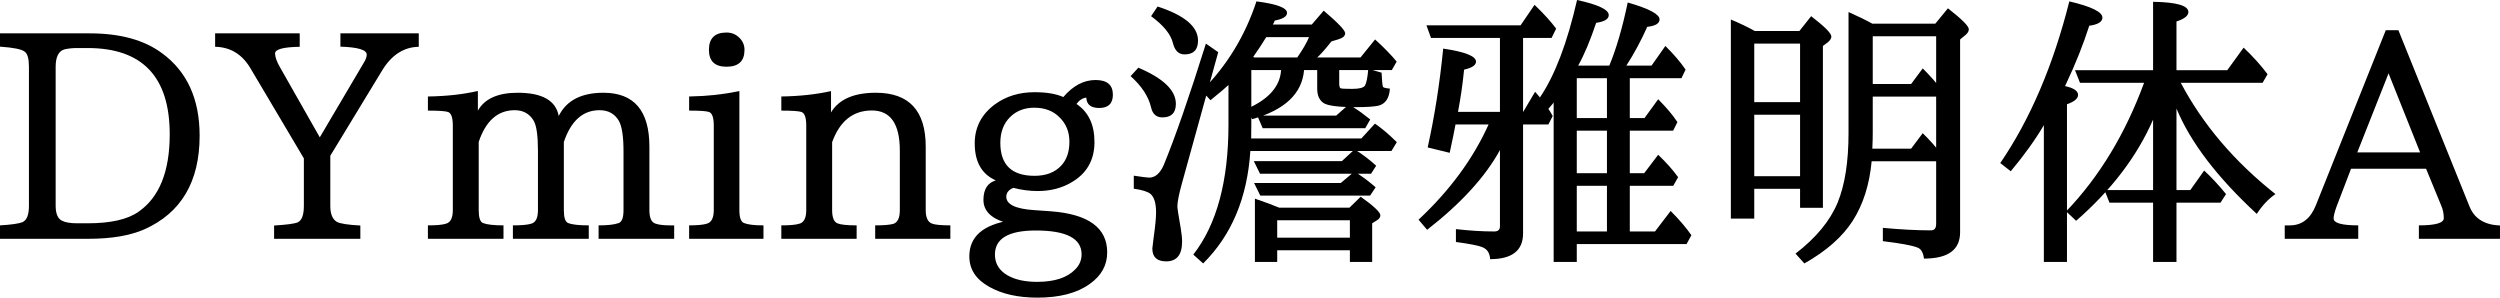 <svg xmlns="http://www.w3.org/2000/svg" viewBox="77 -1725 18059 2150" fill="#000000"><path d="M77-1388L77-1484L726-1484Q1054-1484 1247-1341L1247-1341Q1519-1142 1519-745L1519-745Q1519-246 1119-68L1119-68Q963 0 716 0L716 0L77 0L77-97Q197-104 239-120L239-120Q286-141 286-237L286-237L286-1242Q286-1331 255-1352L255-1352Q223-1378 77-1388L77-1388ZM710-1378L710-1378L636-1378Q585-1378 545-1369L545-1369Q479-1352 479-1242L479-1242L479-239Q479-152 526-130L526-130Q561-112 636-112L636-112L710-112Q959-112 1077-195L1077-195Q1303-351 1303-755L1303-755Q1303-1378 710-1378Z" /><path d="M3102-1484L3102-1387Q2940-1384 2838-1217L2838-1217L2463-600L2463-237Q2463-150 2511-122L2511-122Q2547-103 2680-96L2680-96L2680 0L2057 0L2057-96Q2193-104 2228-119L2228-119Q2272-140 2272-237L2272-237L2272-581L1883-1237Q1793-1384 1631-1387L1631-1387L1631-1484L2242-1484L2242-1387Q2064-1384 2064-1339L2064-1339Q2064-1301 2099-1240L2099-1240L2387-733L2708-1277Q2726-1306 2726-1331L2726-1331Q2726-1382 2536-1388L2536-1388L2536-1484L3102-1484Z" /><path d="M4947-97L4947 0L4401 0L4401-97Q4499-97 4544-113L4544-113Q4581-123 4581-207L4581-207L4581-633Q4581-791 4548-851L4548-851Q4503-929 4408-929L4408-929Q4227-929 4150-699L4150-699L4150-207Q4150-126 4181-114L4181-114Q4222-97 4330-97L4330-97L4330 0L3782 0L3782-97Q3875-97 3914-109L3914-109Q3963-122 3963-207L3963-207L3963-635Q3963-800 3932-853L3932-853Q3887-929 3795-929L3795-929Q3612-929 3535-700L3535-700L3535-207Q3535-126 3566-114L3566-114Q3608-97 3714-97L3714-97L3714 0L3168 0L3168-97Q3261-97 3298-109L3298-109Q3348-122 3348-207L3348-207L3348-819Q3348-903 3314-916L3314-916Q3285-926 3168-926L3168-926L3168-1028Q3370-1031 3529-1068L3529-1068L3529-926Q3602-1055 3817-1055L3817-1055Q4082-1055 4113-887L4113-887Q4196-1055 4436-1055L4436-1055Q4768-1055 4768-666L4768-666L4768-207Q4768-124 4811-110L4811-110Q4846-97 4920-97L4920-97L4947-97Z" /><path d="M5325-1490L5325-1490Q5381-1490 5419-1451L5419-1451Q5455-1415 5455-1365L5455-1365Q5455-1243 5325-1243L5325-1243Q5198-1243 5198-1365L5198-1365Q5198-1490 5325-1490ZM5592-97L5592 0L5055 0L5055-97Q5143-97 5182-109L5182-109Q5233-122 5233-207L5233-207L5233-819Q5233-903 5199-916L5199-916Q5172-926 5055-926L5055-926L5055-1028Q5244-1031 5418-1067L5418-1067L5418-207Q5418-127 5451-114L5451-114Q5492-97 5592-97L5592-97Z" /><path d="M6942-97L6942 0L6399 0L6399-97Q6486-97 6527-107L6527-107Q6577-120 6577-207L6577-207L6577-637Q6577-927 6375-927L6375-927Q6171-927 6088-698L6088-698L6088-207Q6088-126 6128-111L6128-111Q6164-97 6265-97L6265-97L6265 0L5721 0L5721-97Q5814-97 5851-109L5851-109Q5901-122 5901-207L5901-207L5901-819Q5901-903 5867-916L5867-916Q5838-926 5721-926L5721-926L5721-1028Q5918-1031 6080-1067L6080-1067L6080-913Q6165-1055 6404-1055L6404-1055Q6764-1055 6764-666L6764-666L6764-207Q6764-127 6809-110L6809-110Q6841-97 6942-97L6942-97Z" /><path d="M7758-1024L7758-1024Q7863-1147 7991-1147L7991-1147Q8116-1147 8116-1041L8116-1041Q8116-945 8017-945L8017-945Q7927-945 7924-1020L7924-1020Q7883-1015 7853-974L7853-974Q7983-887 7983-699L7983-699Q7983-502 7814-406L7814-406Q7709-345 7573-345L7573-345Q7486-345 7397-368L7397-368Q7346-347 7346-304L7346-304Q7346-220 7550-207L7550-207L7665-199Q8075-169 8075 98L8075 98Q8075 237 7949 326L7949 326Q7812 425 7571 425L7571 425Q7361 425 7223 347L7223 347Q7079 267 7079 127L7079 127Q7079-87 7376-133L7376-133L7376-108Q7181-152 7181-281L7181-281Q7181-395 7270-422L7270-422Q7118-489 7118-689L7118-689Q7118-864 7265-972L7265-972Q7385-1059 7550-1059L7550-1059Q7680-1059 7758-1024ZM7548-947L7548-947Q7442-947 7373-879L7373-879Q7303-809 7303-693L7303-693Q7303-455 7550-455L7550-455Q7675-455 7743-529L7743-529Q7802-592 7802-701L7802-701Q7802-806 7733-875L7733-875Q7664-947 7548-947ZM7559-60L7559-60Q7264-60 7264 114L7264 114Q7264 211 7355 264L7355 264Q7437 311 7569 311L7569 311Q7757 311 7844 221L7844 221Q7890 175 7890 112L7890 112Q7890-60 7559-60Z" /><path d="M9331-1219L9116-1219L9116-834Q9116-736 9115-725L9115-725L9911-725L10009-832Q10086-779 10167-698L10167-698L10128-634L9109-634Q9076-127 8768 178L8768 178L8697 114Q8951-212 8951-826L8951-826L8951-1111Q8929-1089 8821-1001L8821-1001L8759-1069Q9031-1343 9153-1715L9153-1715Q9374-1687 9374-1632L9374-1632Q9374-1593 9284-1576L9284-1576Q9286-1579 9281-1565L9281-1565Q9265-1536 9272-1548L9272-1548L9553-1548L9639-1648Q9794-1516 9794-1485L9794-1485Q9794-1456 9745-1441L9745-1441L9695-1426Q9624-1337 9592-1310L9592-1310L9905-1310L10010-1440Q10106-1353 10166-1280L10166-1280L10131-1219L9751-1219L9751-1115Q9753-1091 9761-1087L9761-1087Q9774-1083 9845-1083L9845-1083Q9922-1083 9937-1107L9937-1107Q9953-1133 9961-1228L9961-1228L10057-1200Q10061-1112 10067-1098L10067-1098Q10071-1089 10117-1085L10117-1085Q10111-983 10036-962L10036-962Q9988-951 9873-951L9873-951Q9686-951 9639-980L9639-980Q9592-1011 9592-1084L9592-1084L9592-1219L9497-1219Q9476-964 9122-864L9122-864L9085-939Q9321-1043 9331-1219L9331-1219ZM9137-1310L9137-1310L9448-1310Q9509-1398 9533-1457L9533-1457L9224-1457Q9178-1382 9131-1316L9131-1316Q9124-1319 9137-1310ZM9317-225L9317-225L9825-225L9906-304Q10048-203 10048-170L10048-170Q10048-148 10024-134L10024-134L9989-112L9989 167L9828 167L9828 83L9303 83L9303 167L9142 167L9142-290Q9253-252 9317-225ZM9828-134L9303-134L9303-8L9828-8L9828-134ZM8244-1175L8300-1236Q8571-1121 8571-975L8571-975Q8571-877 8474-877L8474-877Q8408-877 8392-949L8392-949Q8364-1068 8244-1175L8244-1175ZM8392-1608L8439-1678Q8731-1583 8731-1432L8731-1432Q8731-1332 8634-1332L8634-1332Q8570-1332 8550-1413L8550-1413Q8527-1509 8392-1608L8392-1608ZM9159-890L9729-890L9820-970Q9843-958 9856-949L9856-949Q9858-947 9858-947L9858-947Q9907-917 9975-862L9975-862L9939-799L9198-799L9159-890ZM9134-561L9770-561L9862-646Q9939-599 10018-528L10018-528L9981-470L9179-470L9134-561ZM9136-403L9762-403L9861-486Q9944-434 10014-372L10014-372L9974-312L9181-312L9136-403ZM8788-1410L8877-1348L8613-394Q8582-281 8582-234L8582-234Q8582-213 8606-77L8606-77Q8616-17 8616 20L8616 20Q8616 163 8501 163L8501 163Q8401 163 8401 70L8401 70L8411-13Q8428-132 8428-191L8428-191Q8428-289 8388-324L8388-324Q8358-349 8267-362L8267-362L8267-456Q8358-442 8378-442L8378-442Q8443-442 8483-532L8483-532Q8606-830 8788-1410L8788-1410Z" /><path d="M10830-826L10591-826Q10580-764 10549-621L10549-621L10390-660Q10465-998 10502-1374L10502-1374Q10739-1339 10739-1280L10739-1280Q10739-1241 10653-1222L10653-1222Q10638-1068 10609-917L10609-917L10912-917L10912-1451L10414-1451L10381-1542L11061-1542L11162-1690Q11264-1592 11318-1518L11318-1518L11285-1451L11079-1451L11079-917L11080-917L11166-1062Q11212-1007 11202-1023L11202-1023Q11363-1261 11469-1725L11469-1725Q11698-1675 11698-1616L11698-1616Q11698-1573 11607-1560L11607-1560Q11543-1369 11477-1251L11477-1251L11702-1251Q11778-1434 11835-1707L11835-1707Q12065-1641 12065-1585L12065-1585Q12065-1541 11976-1531L11976-1531Q11908-1379 11825-1251L11825-1251L12007-1251L12107-1393Q12199-1302 12253-1222L12253-1222L12223-1160L11850-1160L11850-872L11956-872L12055-1008Q12143-920 12194-843L12194-843L12163-781L11850-781L11850-474L11954-474L12055-607Q12143-523 12199-445L12199-445L12164-383L11850-383L11850-53L12032-53L12145-201Q12237-109 12295-26L12295-26L12260 38L11467 38L11467 167L11300 167L11300-980Q11316-1004 11262-939L11262-939Q11267-933 11293-887L11293-887L11262-826L11079-826L11079-39Q11079 147 10841 147L10841 147Q10838 82 10786 61L10786 61Q10743 43 10594 23L10594 23L10594-70Q10742-53 10871-53L10871-53Q10912-53 10912-90L10912-90L10912-641Q10755-353 10386-65L10386-65L10324-138Q10663-455 10830-826L10830-826ZM11685-1160L11467-1160L11467-872L11685-872L11685-1160ZM11685-781L11467-781L11467-474L11685-474L11685-781ZM11685-383L11467-383L11467-53L11685-53L11685-383Z" /><path d="M13080-224L13080-361L12749-361L12749-146L12580-146L12580-1584Q12676-1544 12753-1501L12753-1501L13075-1501L13160-1608Q13306-1496 13306-1461L13306-1461Q13306-1441 13281-1420L13281-1420L13245-1393L13245-224L13080-224ZM14063-1463L13605-1463L13605-1118L13882-1118L13966-1231Q14050-1147 14097-1082L14097-1082L14066-1027L13605-1027L13605-762Q13605-717 13602-651L13602-651L13882-651L13966-763Q14049-681 14097-615L14097-615L14066-560L13597-560Q13574-309 13461-131L13461-131Q13350 43 13111 178L13111 178L13047 107Q13270-64 13352-263L13352-263Q13430-455 13430-762L13430-762L13430-1638Q13532-1593 13602-1554L13602-1554L14057-1554L14148-1665Q14299-1547 14299-1514L14299-1514Q14299-1493 14276-1473L14276-1473L14236-1440L14236-47Q14236 143 13975 143L13975 143Q13967 79 13930 64L13930 64Q13875 41 13678 17L13678 17L13678-79Q13874-61 14025-61L14025-61Q14063-61 14063-107L14063-107L14063-1463ZM12749-452L13080-452L13080-896L12749-896L12749-452ZM12749-987L13080-987L13080-1410L12749-1410L12749-987Z" /><path d="M15799-941L15799-941L15799-352L15899-352L15999-493Q16078-420 16157-323L16157-323L16117-261L15799-261L15799 167L15630 167L15630-261L15315-261L15279-352L15630-352L15630-861Q15457-464 15074-130L15074-130L15002-198Q15362-574 15565-1127L15565-1127L15102-1127L15066-1218L15630-1218L15630-1712Q15885-1708 15885-1638L15885-1638Q15885-1598 15799-1570L15799-1570L15799-1218L16166-1218L16284-1381Q16385-1285 16457-1189L16457-1189L16421-1127L15830-1127Q16069-675 16514-323L16514-323Q16440-273 16379-180L16379-180Q15950-576 15799-941ZM15002-1120L14994-1103Q15088-1083 15088-1039L15088-1039Q15088-1000 15008-972L15008-972L15008 167L14841 167L14841-821Q14749-664 14602-488L14602-488L14526-547Q14851-1023 15025-1715L15025-1715Q15264-1659 15264-1598L15264-1598Q15264-1552 15169-1539L15169-1539Q15104-1336 15002-1120L15002-1120Z" /><path d="M18136-96L18136 0L17550 0L17550-97Q17730-97 17730-149L17730-149Q17730-198 17711-241L17711-241L17602-506L17060-506L16955-232Q16934-173 16934-147L16934-147Q16934-97 17112-97L17112-97L17112 0L16581 0L16581-97L16618-97Q16749-97 16807-245L16807-245L17311-1507L17402-1507L17916-233Q17968-103 18136-96L18136-96ZM17105-624L17559-624L17331-1195L17105-624Z" /></svg>